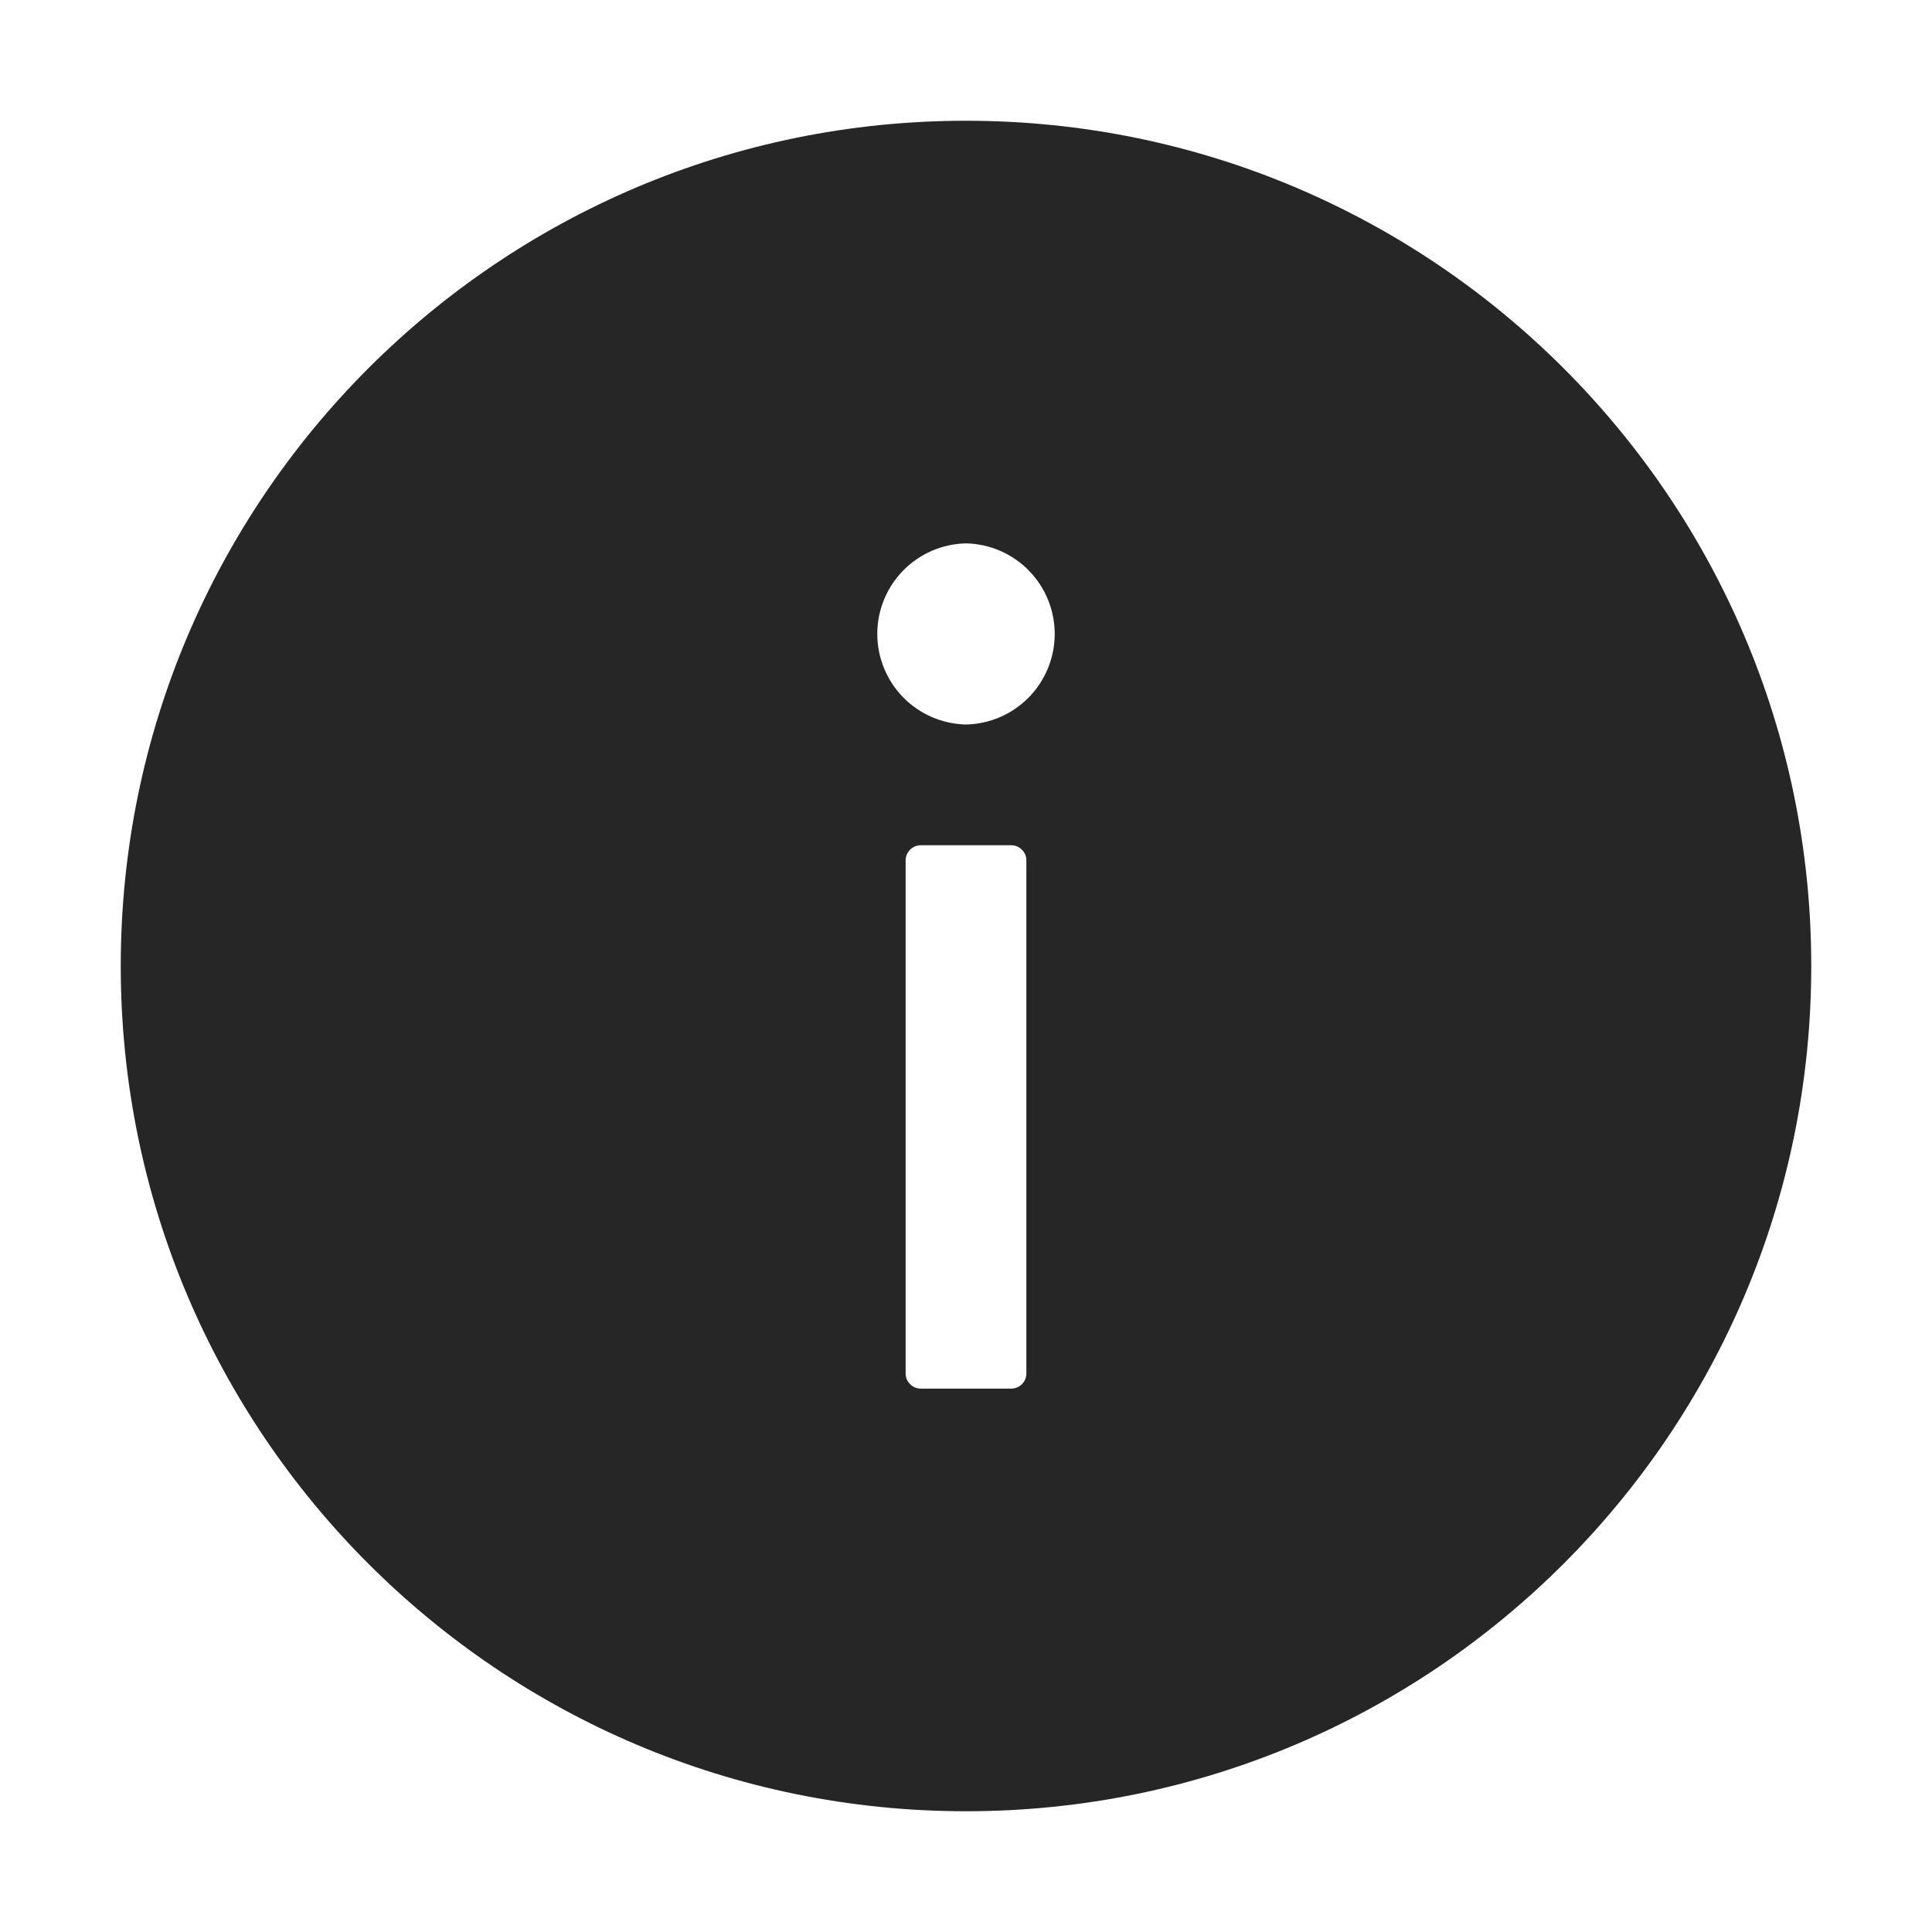 <svg xmlns="http://www.w3.org/2000/svg" width="36" height="36" viewBox="0 0 36 36" fill="none">
  <path d="M18 2.25C9.302 2.25 2.25 9.302 2.25 18C2.25 26.698 9.302 33.75 18 33.75C26.698 33.75 33.75 26.698 33.75 18C33.75 9.302 26.698 2.25 18 2.25ZM19.125 25.594C19.125 25.748 18.998 25.875 18.844 25.875H17.156C17.002 25.875 16.875 25.748 16.875 25.594V16.031C16.875 15.877 17.002 15.75 17.156 15.75H18.844C18.998 15.75 19.125 15.877 19.125 16.031V25.594ZM18 13.5C17.558 13.491 17.138 13.309 16.829 12.994C16.52 12.678 16.347 12.254 16.347 11.812C16.347 11.371 16.52 10.947 16.829 10.631C17.138 10.316 17.558 10.134 18 10.125C18.442 10.134 18.862 10.316 19.171 10.631C19.48 10.947 19.653 11.371 19.653 11.812C19.653 12.254 19.48 12.678 19.171 12.994C18.862 13.309 18.442 13.491 18 13.5Z" fill="black" fill-opacity="0.85"/>
</svg>